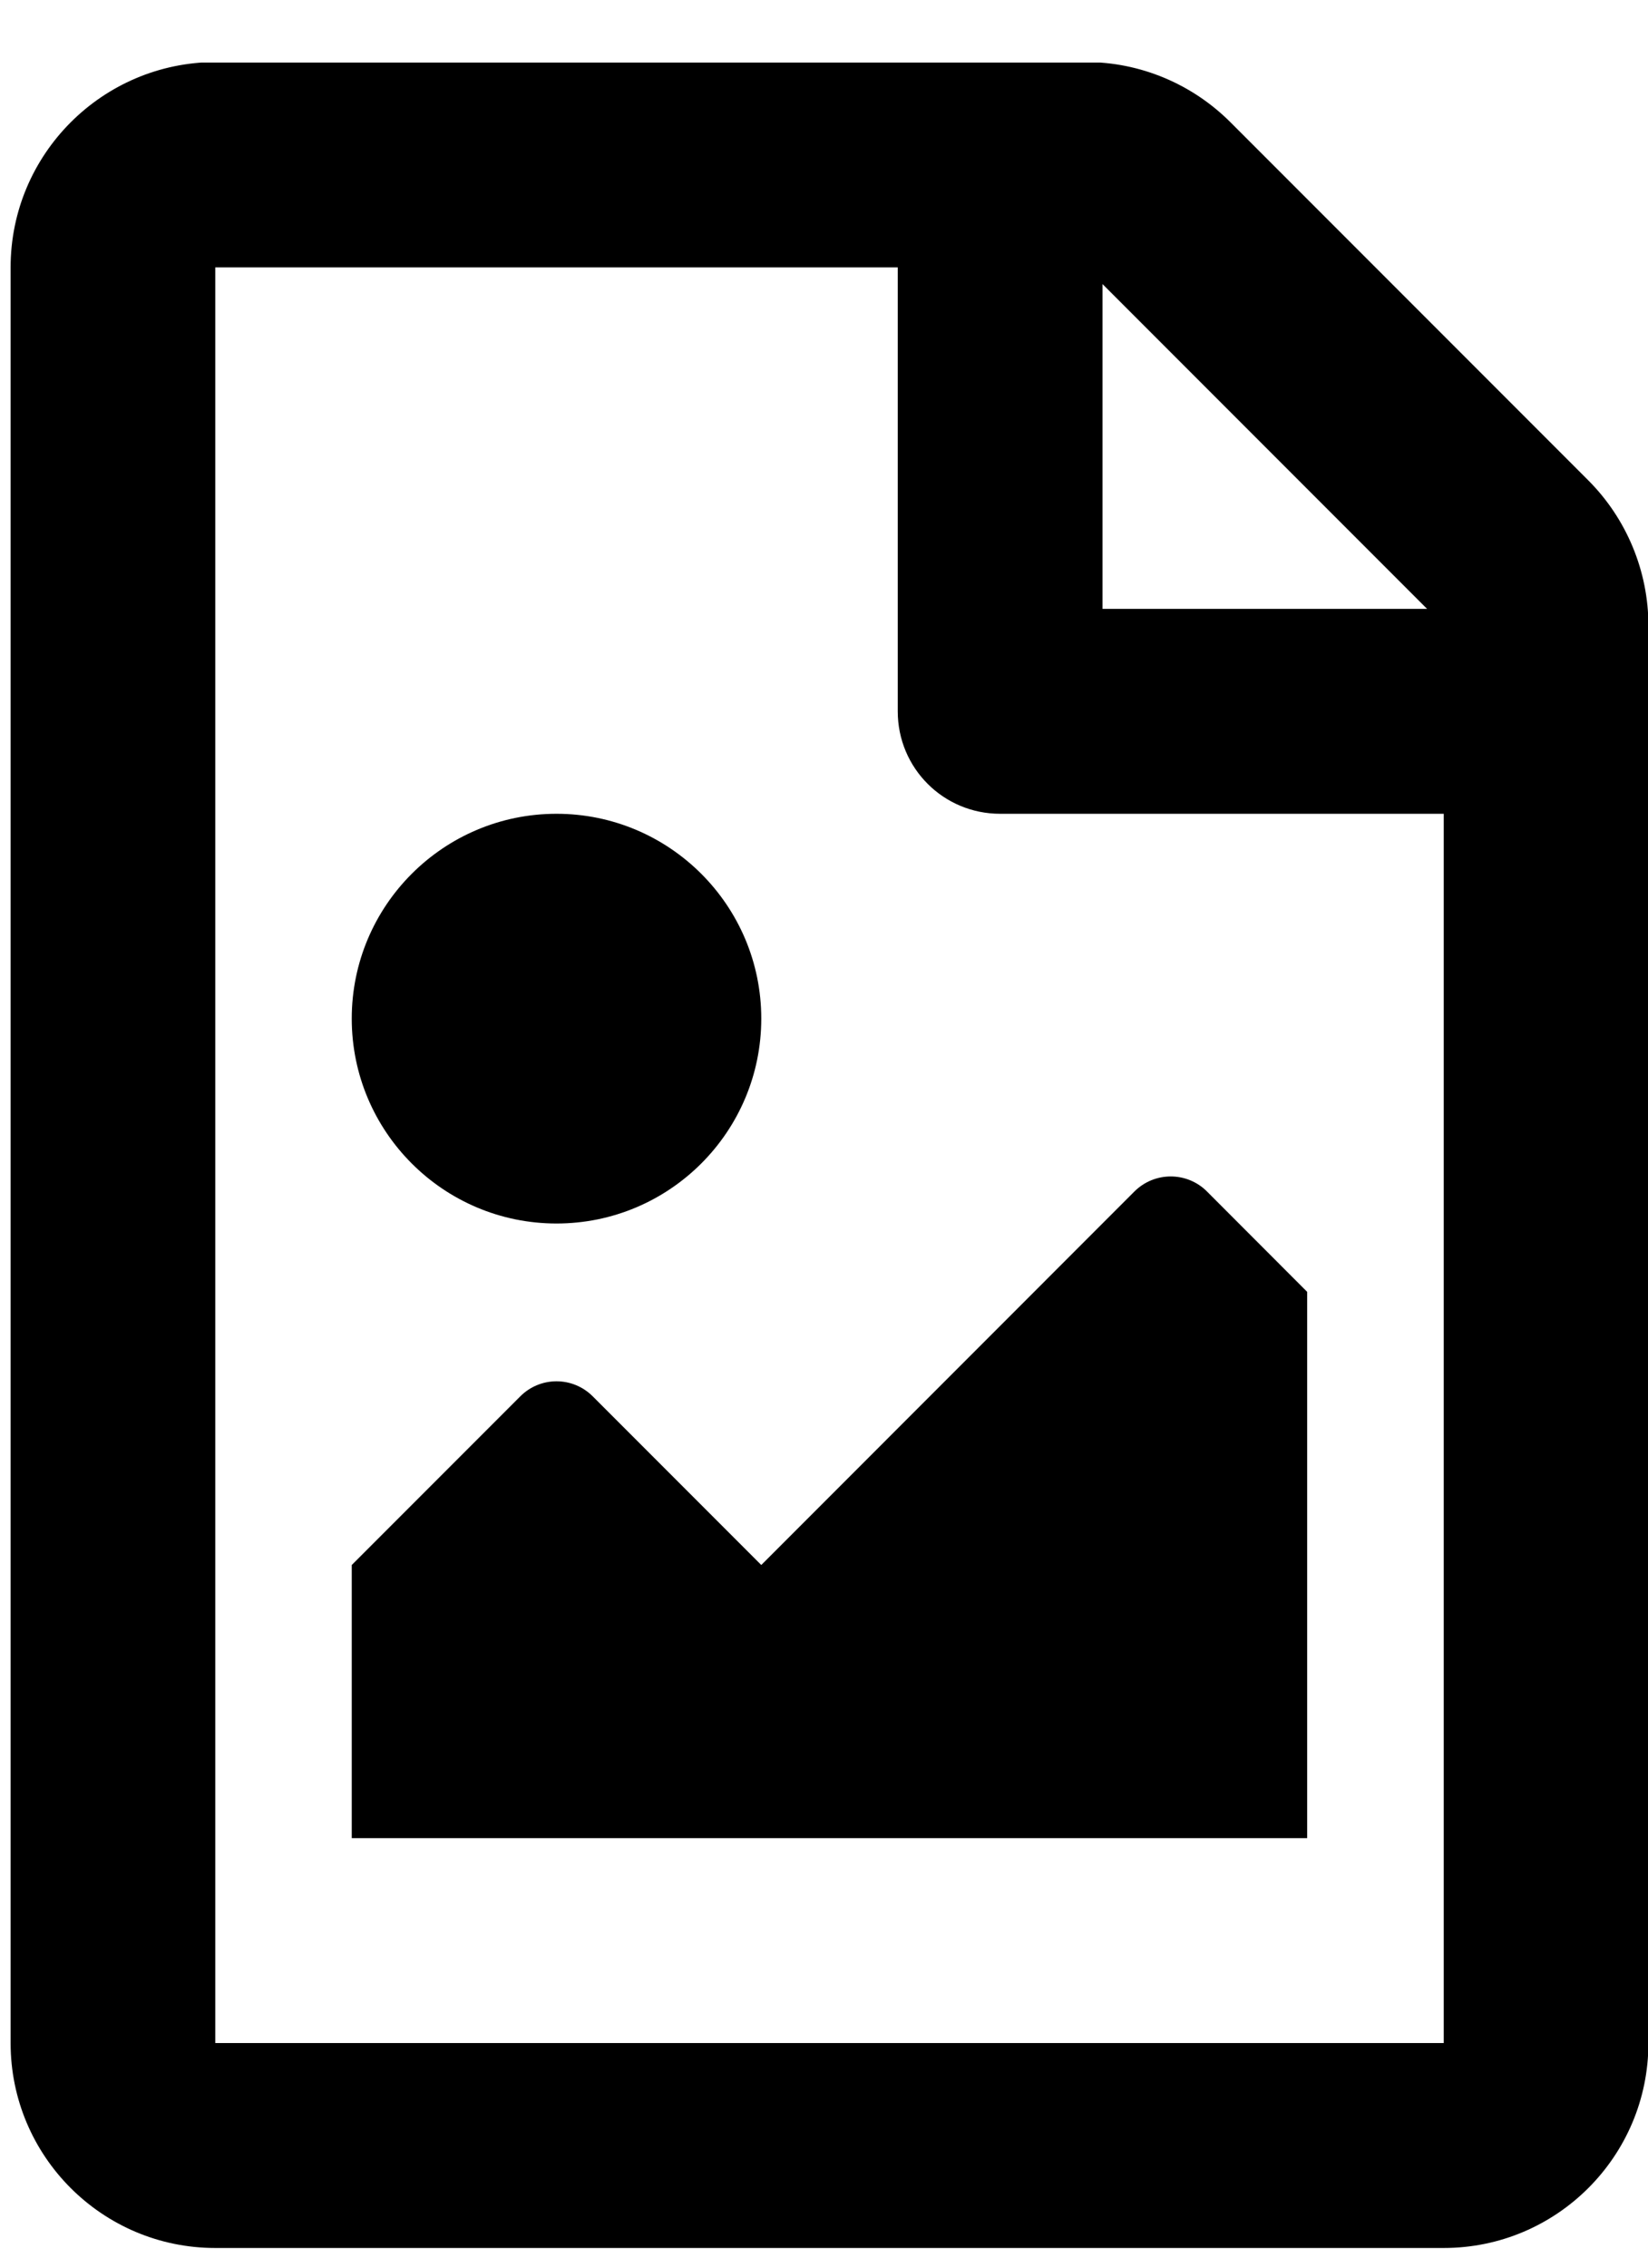 <svg width="16" height="22" viewBox="0 0 16 22" fill="none" xmlns="http://www.w3.org/2000/svg">
<g clip-path="url(#clip0_201_6186)">
<path d="M15.42 4.66L11.946 1.186C11.573 0.813 11.068 0.602 10.542 0.602H2.09C0.993 0.606 0.103 1.497 0.103 2.594V19.821C0.103 20.918 0.993 21.809 2.09 21.809H14.017C15.114 21.809 16.004 20.918 16.004 19.821V6.068C16.004 5.543 15.793 5.033 15.42 4.66ZM13.855 5.907H10.704V2.756L13.855 5.907ZM2.09 19.821V2.594H8.716V6.901C8.716 7.452 9.159 7.895 9.71 7.895H14.017V19.821H2.09ZM3.415 17.833H12.691V12.533L11.718 11.559C11.524 11.365 11.209 11.365 11.014 11.559L7.391 15.183L5.755 13.547C5.56 13.352 5.246 13.352 5.051 13.547L3.415 15.183V17.833ZM5.403 7.895C4.306 7.895 3.415 8.785 3.415 9.882C3.415 10.98 4.306 11.87 5.403 11.87C6.5 11.87 7.391 10.98 7.391 9.882C7.391 8.785 6.5 7.895 5.403 7.895Z" fill="black"/>
</g>
<defs>
<clipPath id="clip0_201_6186">
<rect width="15.902" height="21.202" fill="white" transform="translate(0.103 0.607)"/>
</clipPath>
</defs>
</svg>
